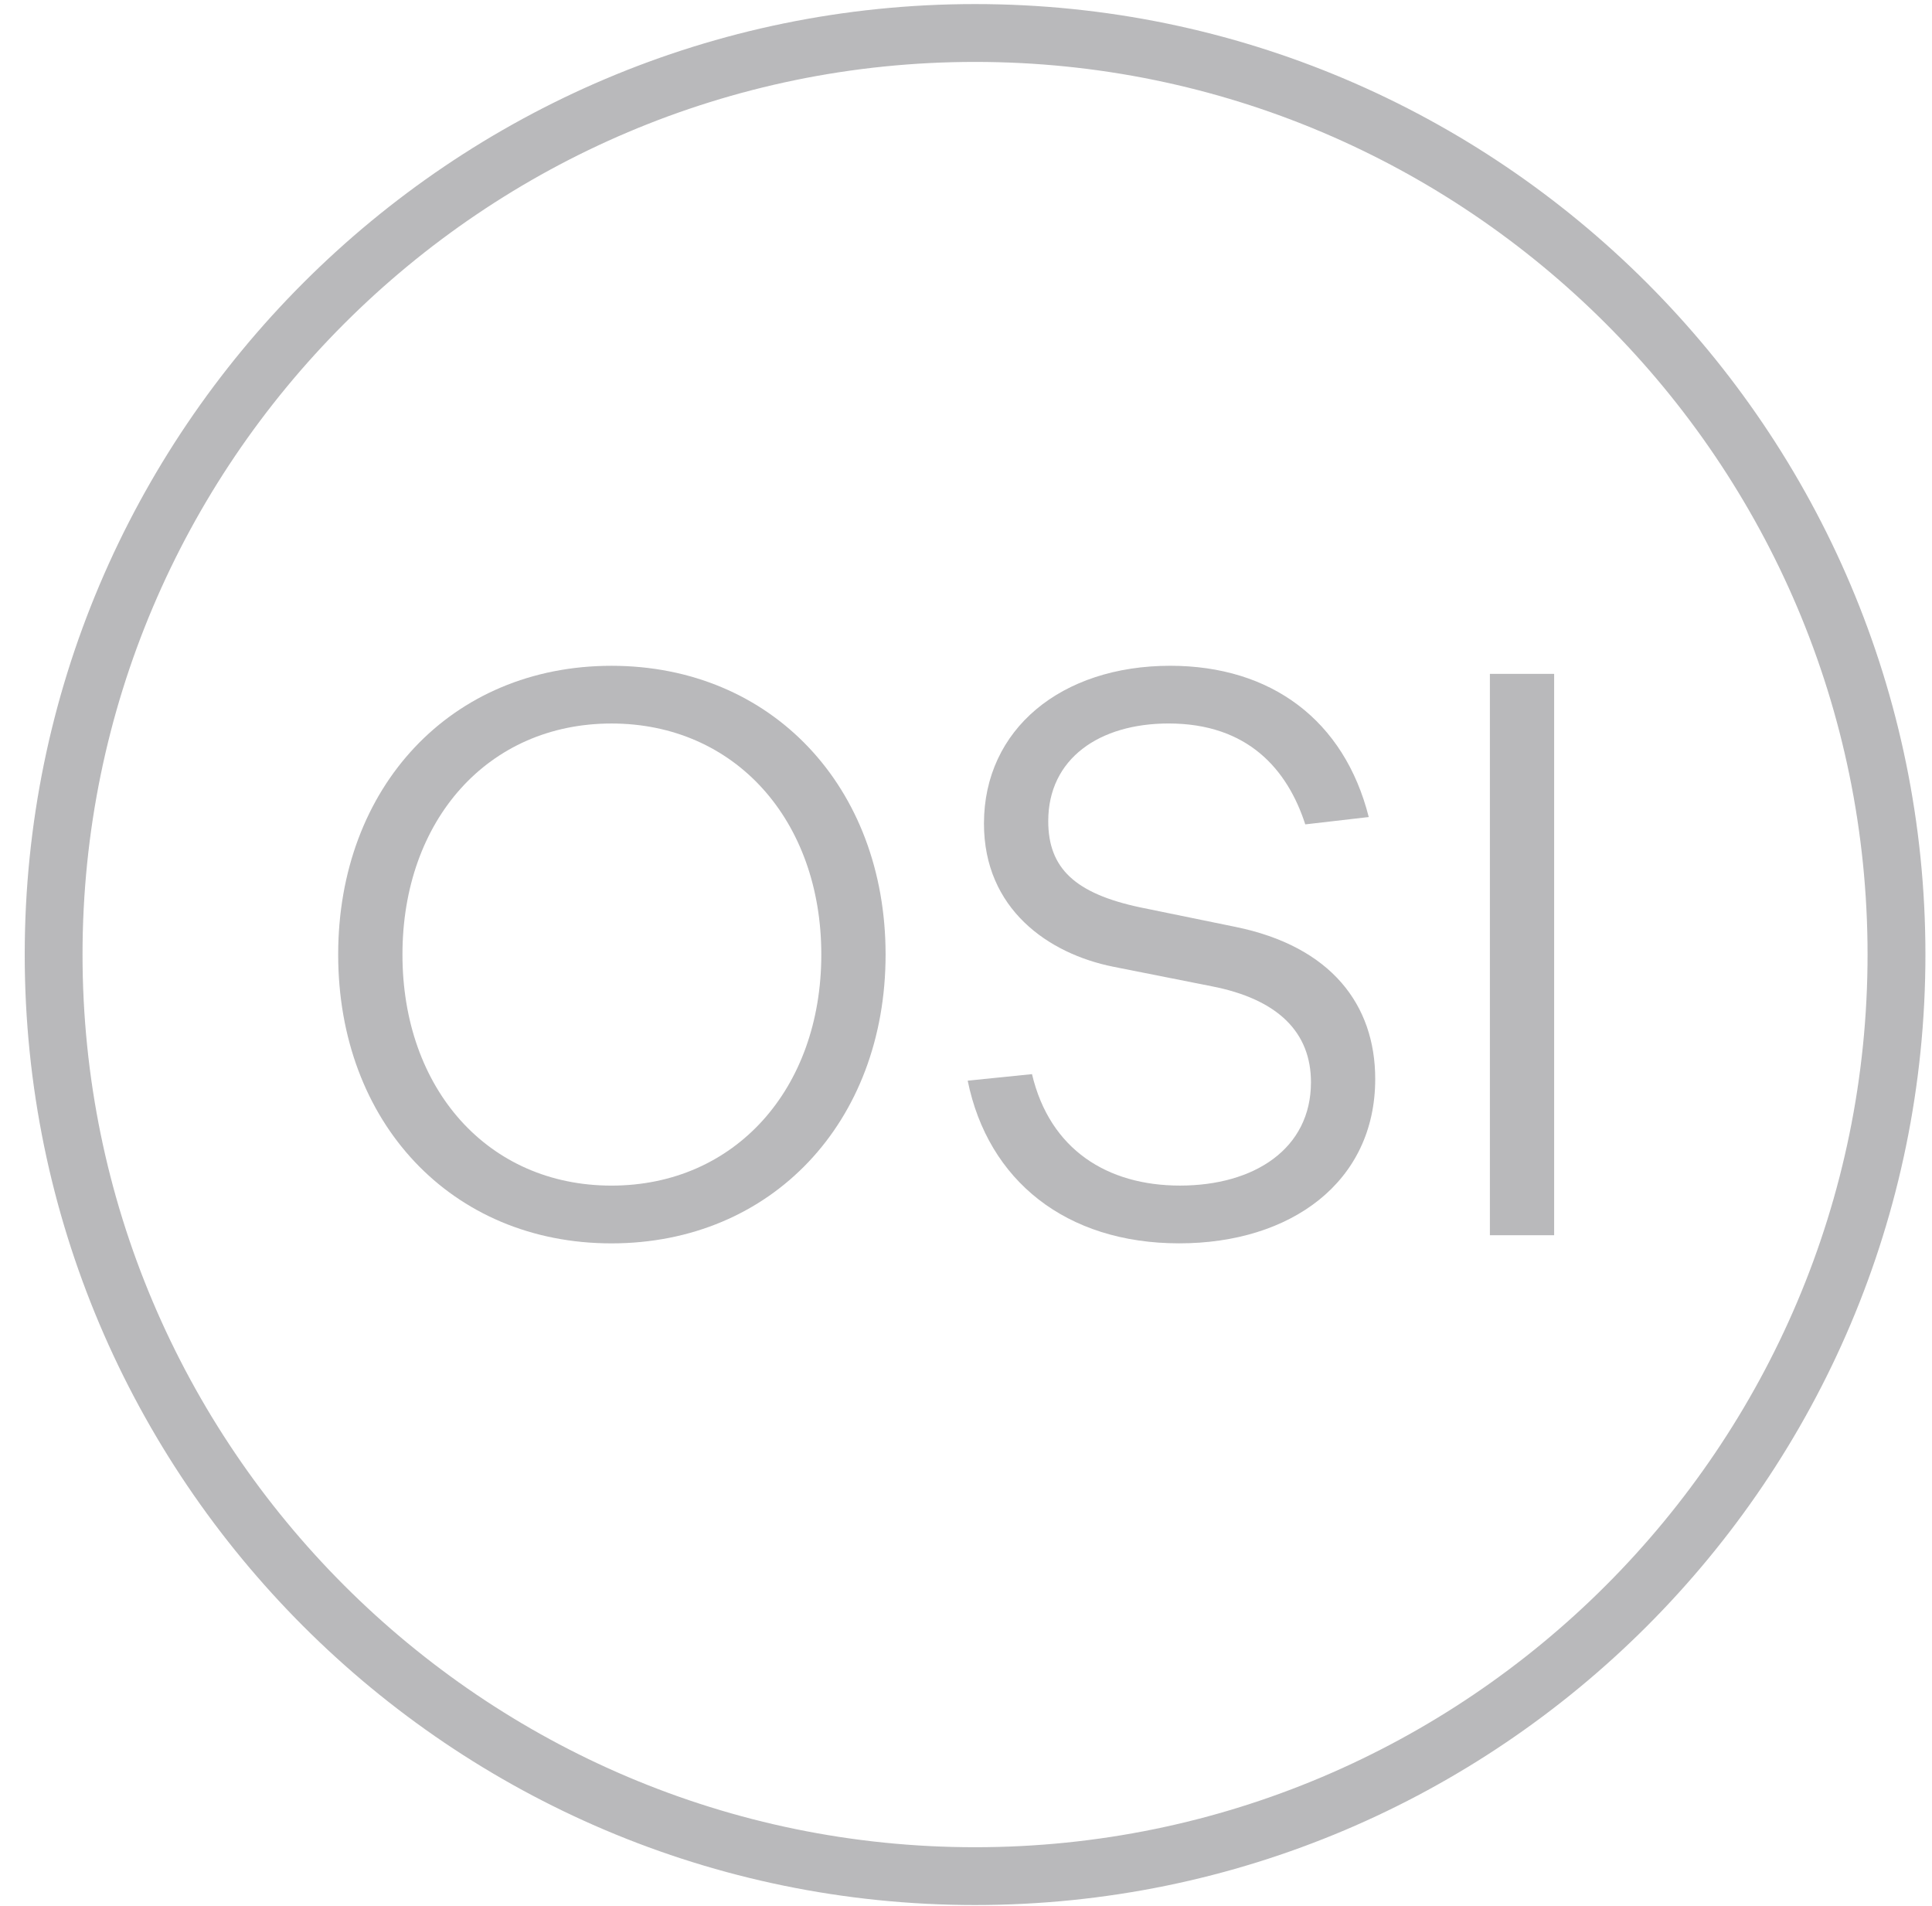 <svg width="74" height="73" viewBox="0 0 74 73" fill="none" xmlns="http://www.w3.org/2000/svg">
<g opacity="0.3">
<path d="M37.347 72.956C17.276 72.956 0.947 56.629 0.947 36.556C0.947 16.485 17.276 0.156 37.347 0.156C57.419 0.156 73.748 16.485 73.748 36.556C73.748 56.629 57.419 72.956 37.347 72.956ZM37.347 2.371C18.496 2.371 3.161 17.707 3.161 36.556C3.161 55.407 18.496 70.743 37.347 70.743C56.197 70.743 71.532 55.407 71.532 36.556C71.532 17.707 56.197 2.371 37.347 2.371Z" fill="#13131A"/>
<path d="M23.421 25.498C29.558 25.498 33.92 30.139 33.92 36.557C33.92 42.975 29.558 47.617 23.421 47.617C17.283 47.617 12.953 42.976 12.953 36.557C12.953 30.139 17.283 25.498 23.421 25.498ZM23.421 45.405C28.157 45.405 31.458 41.697 31.458 36.557C31.458 31.416 28.156 27.708 23.421 27.708C18.685 27.708 15.415 31.416 15.415 36.557C15.415 41.697 18.685 45.405 23.421 45.405Z" fill="#13131A"/>
<path d="M44.761 27.707C42.113 27.707 40.15 29.047 40.15 31.446C40.15 33.253 41.178 34.219 43.67 34.749L47.316 35.496C50.992 36.244 52.674 38.486 52.674 41.322C52.674 45.28 49.434 47.616 45.167 47.616C40.835 47.616 37.844 45.217 37.065 41.386L39.528 41.136C40.213 44.034 42.424 45.404 45.196 45.404C48.031 45.404 50.213 44.002 50.213 41.446C50.213 39.547 48.967 38.269 46.412 37.771L42.642 37.023C40.15 36.523 37.688 34.811 37.688 31.54C37.688 27.927 40.647 25.497 44.824 25.497C48.688 25.497 51.49 27.584 52.426 31.29L49.995 31.571C49.309 29.452 47.783 27.707 44.761 27.707Z" fill="#13131A"/>
<path d="M59.527 47.305H57.066V25.807H59.527V47.305Z" fill="#13131A"/>
</g>
</svg>
